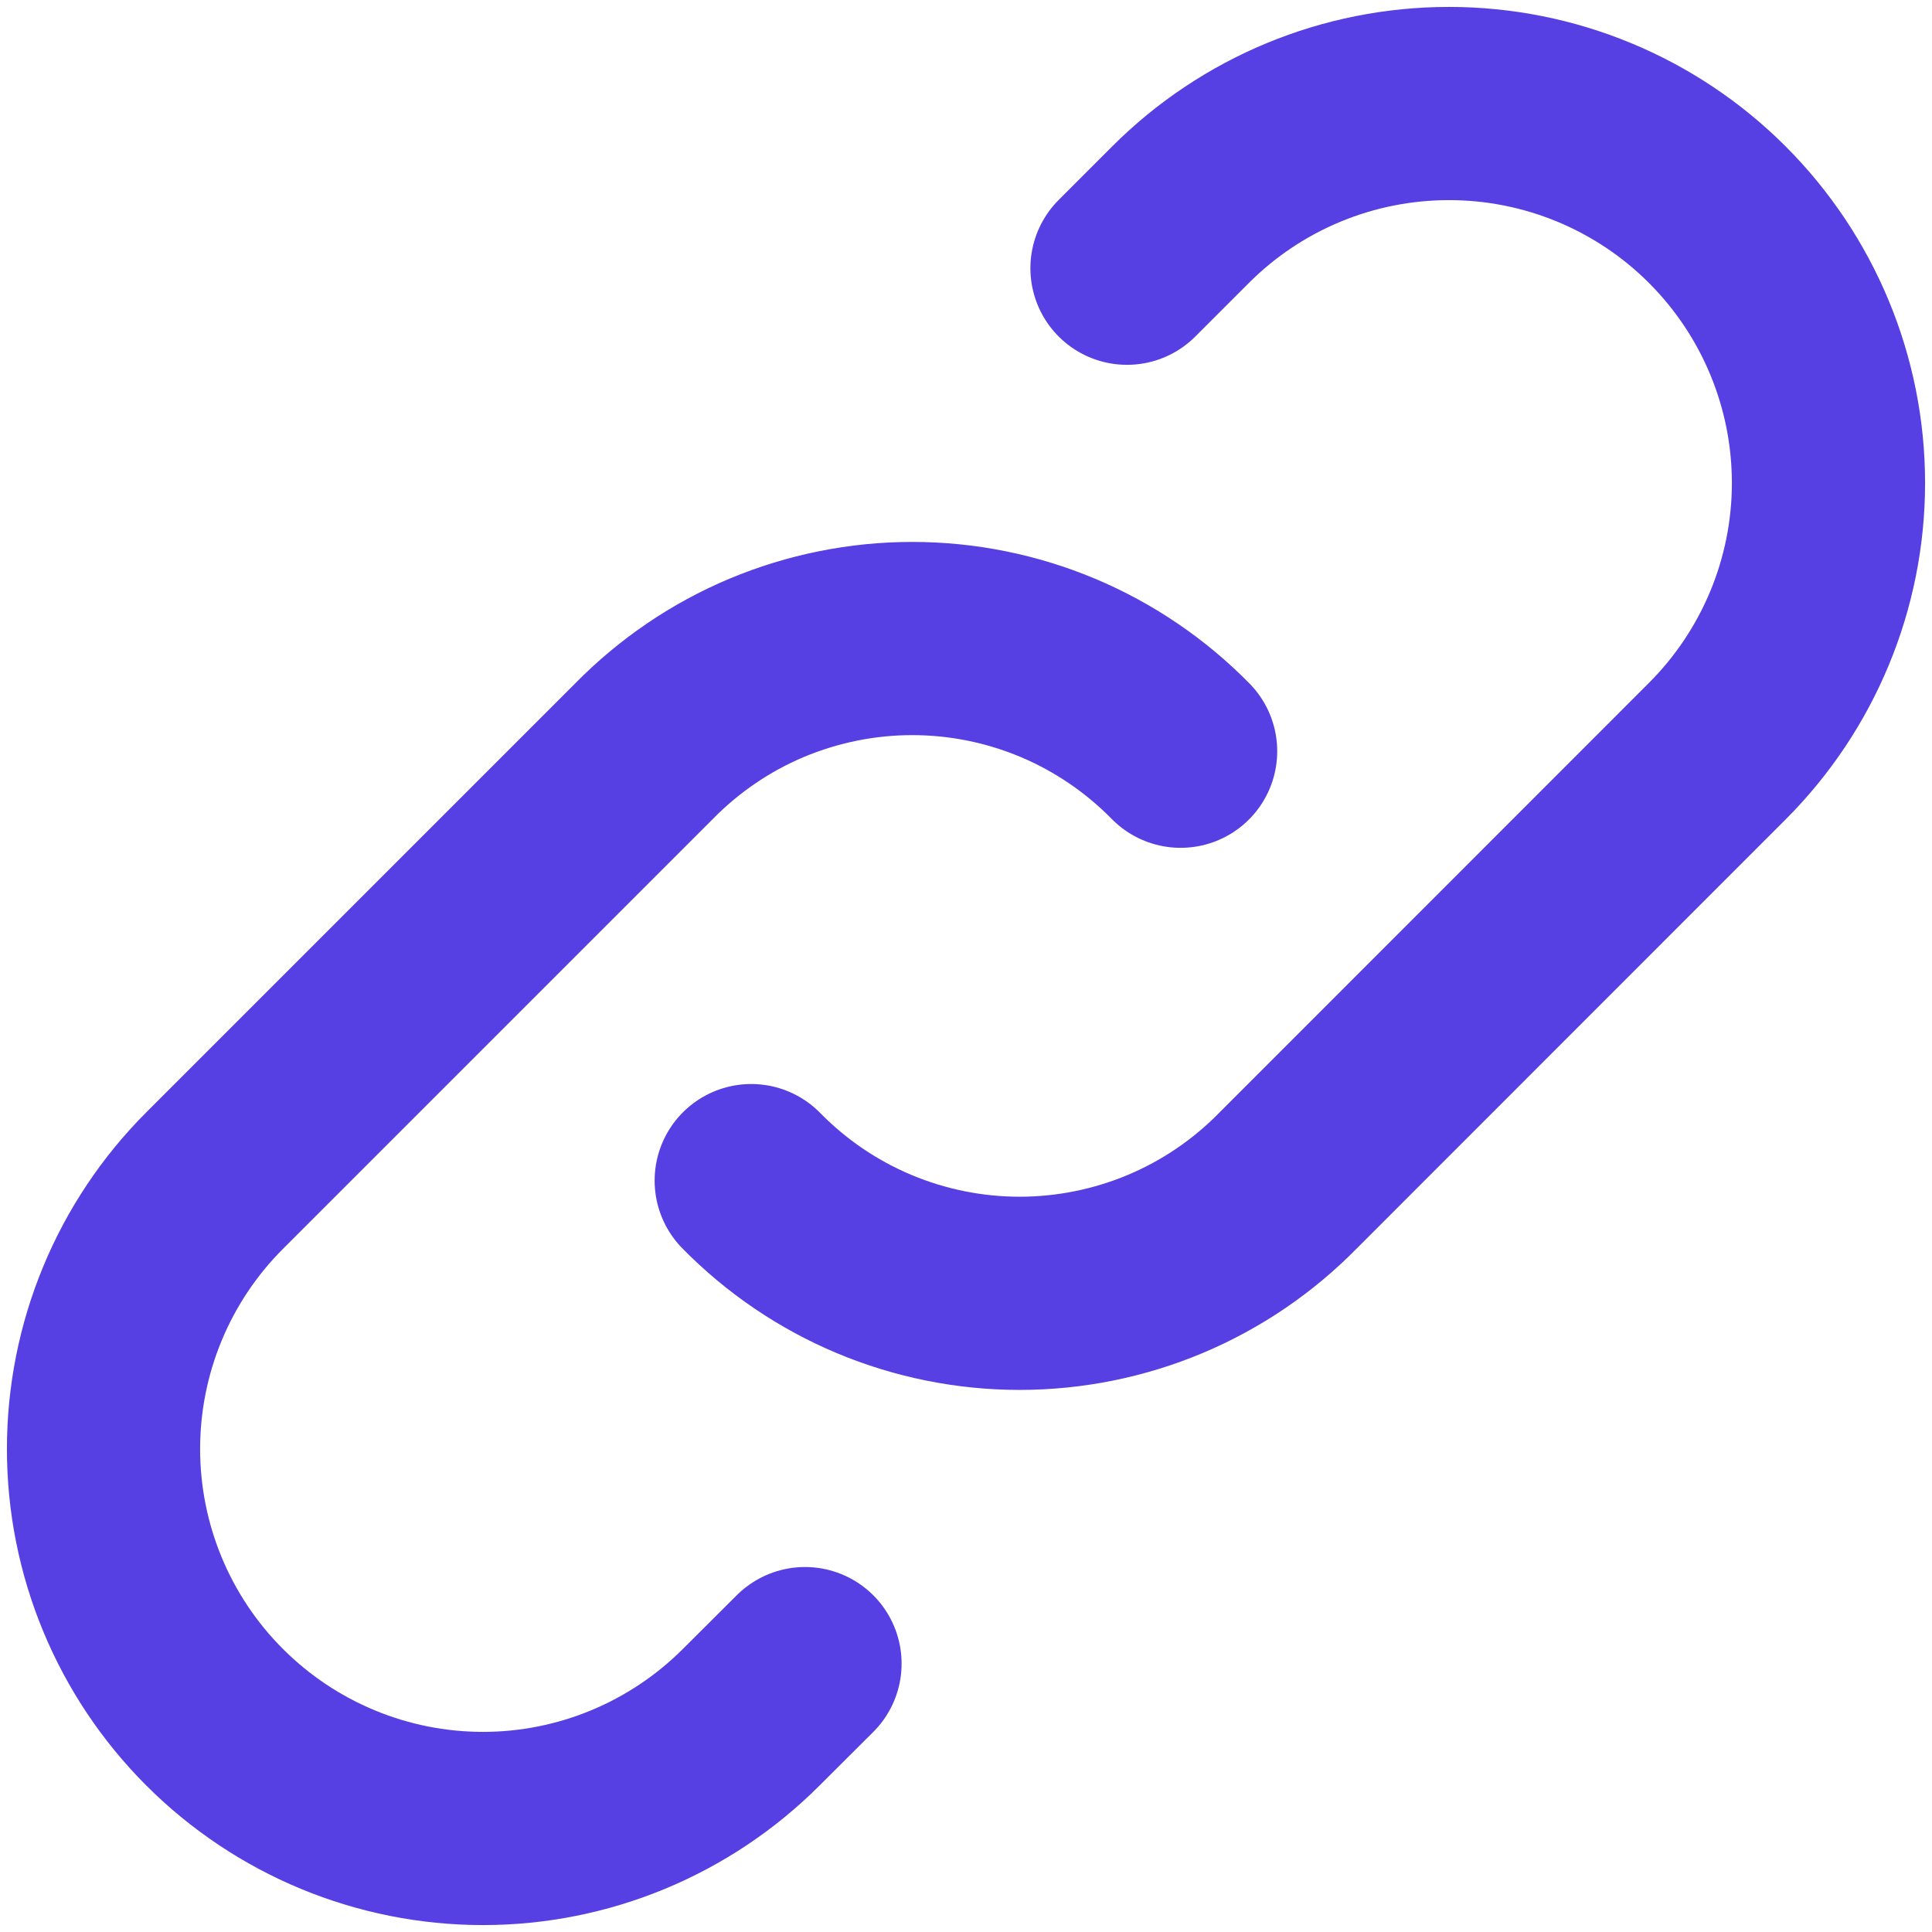 <svg width="12" height="12" viewBox="0 0 12 12" fill="none" xmlns="http://www.w3.org/2000/svg">
<path d="M4.666 7.333C4.884 7.555 5.143 7.731 5.429 7.851C5.715 7.971 6.023 8.033 6.333 8.033C6.643 8.033 6.951 7.971 7.237 7.851C7.523 7.731 7.782 7.555 8 7.333L10.666 4.666C11.108 4.224 11.357 3.625 11.357 3C11.357 2.374 11.108 1.775 10.666 1.333C10.224 0.891 9.625 0.643 9 0.643C8.374 0.643 7.775 0.891 7.333 1.333L7 1.666M7.333 4.666C7.116 4.445 6.856 4.268 6.57 4.148C6.284 4.028 5.977 3.966 5.666 3.966C5.356 3.966 5.049 4.028 4.762 4.148C4.476 4.268 4.217 4.445 4 4.666L1.333 7.333C0.891 7.775 0.643 8.374 0.643 9C0.643 9.625 0.891 10.224 1.333 10.666C1.775 11.108 2.374 11.357 3 11.357C3.625 11.357 4.224 11.108 4.666 10.666L5 10.333" stroke="#563FE3" stroke-width="1.2" stroke-linecap="round" stroke-linejoin="round"/>
</svg>
